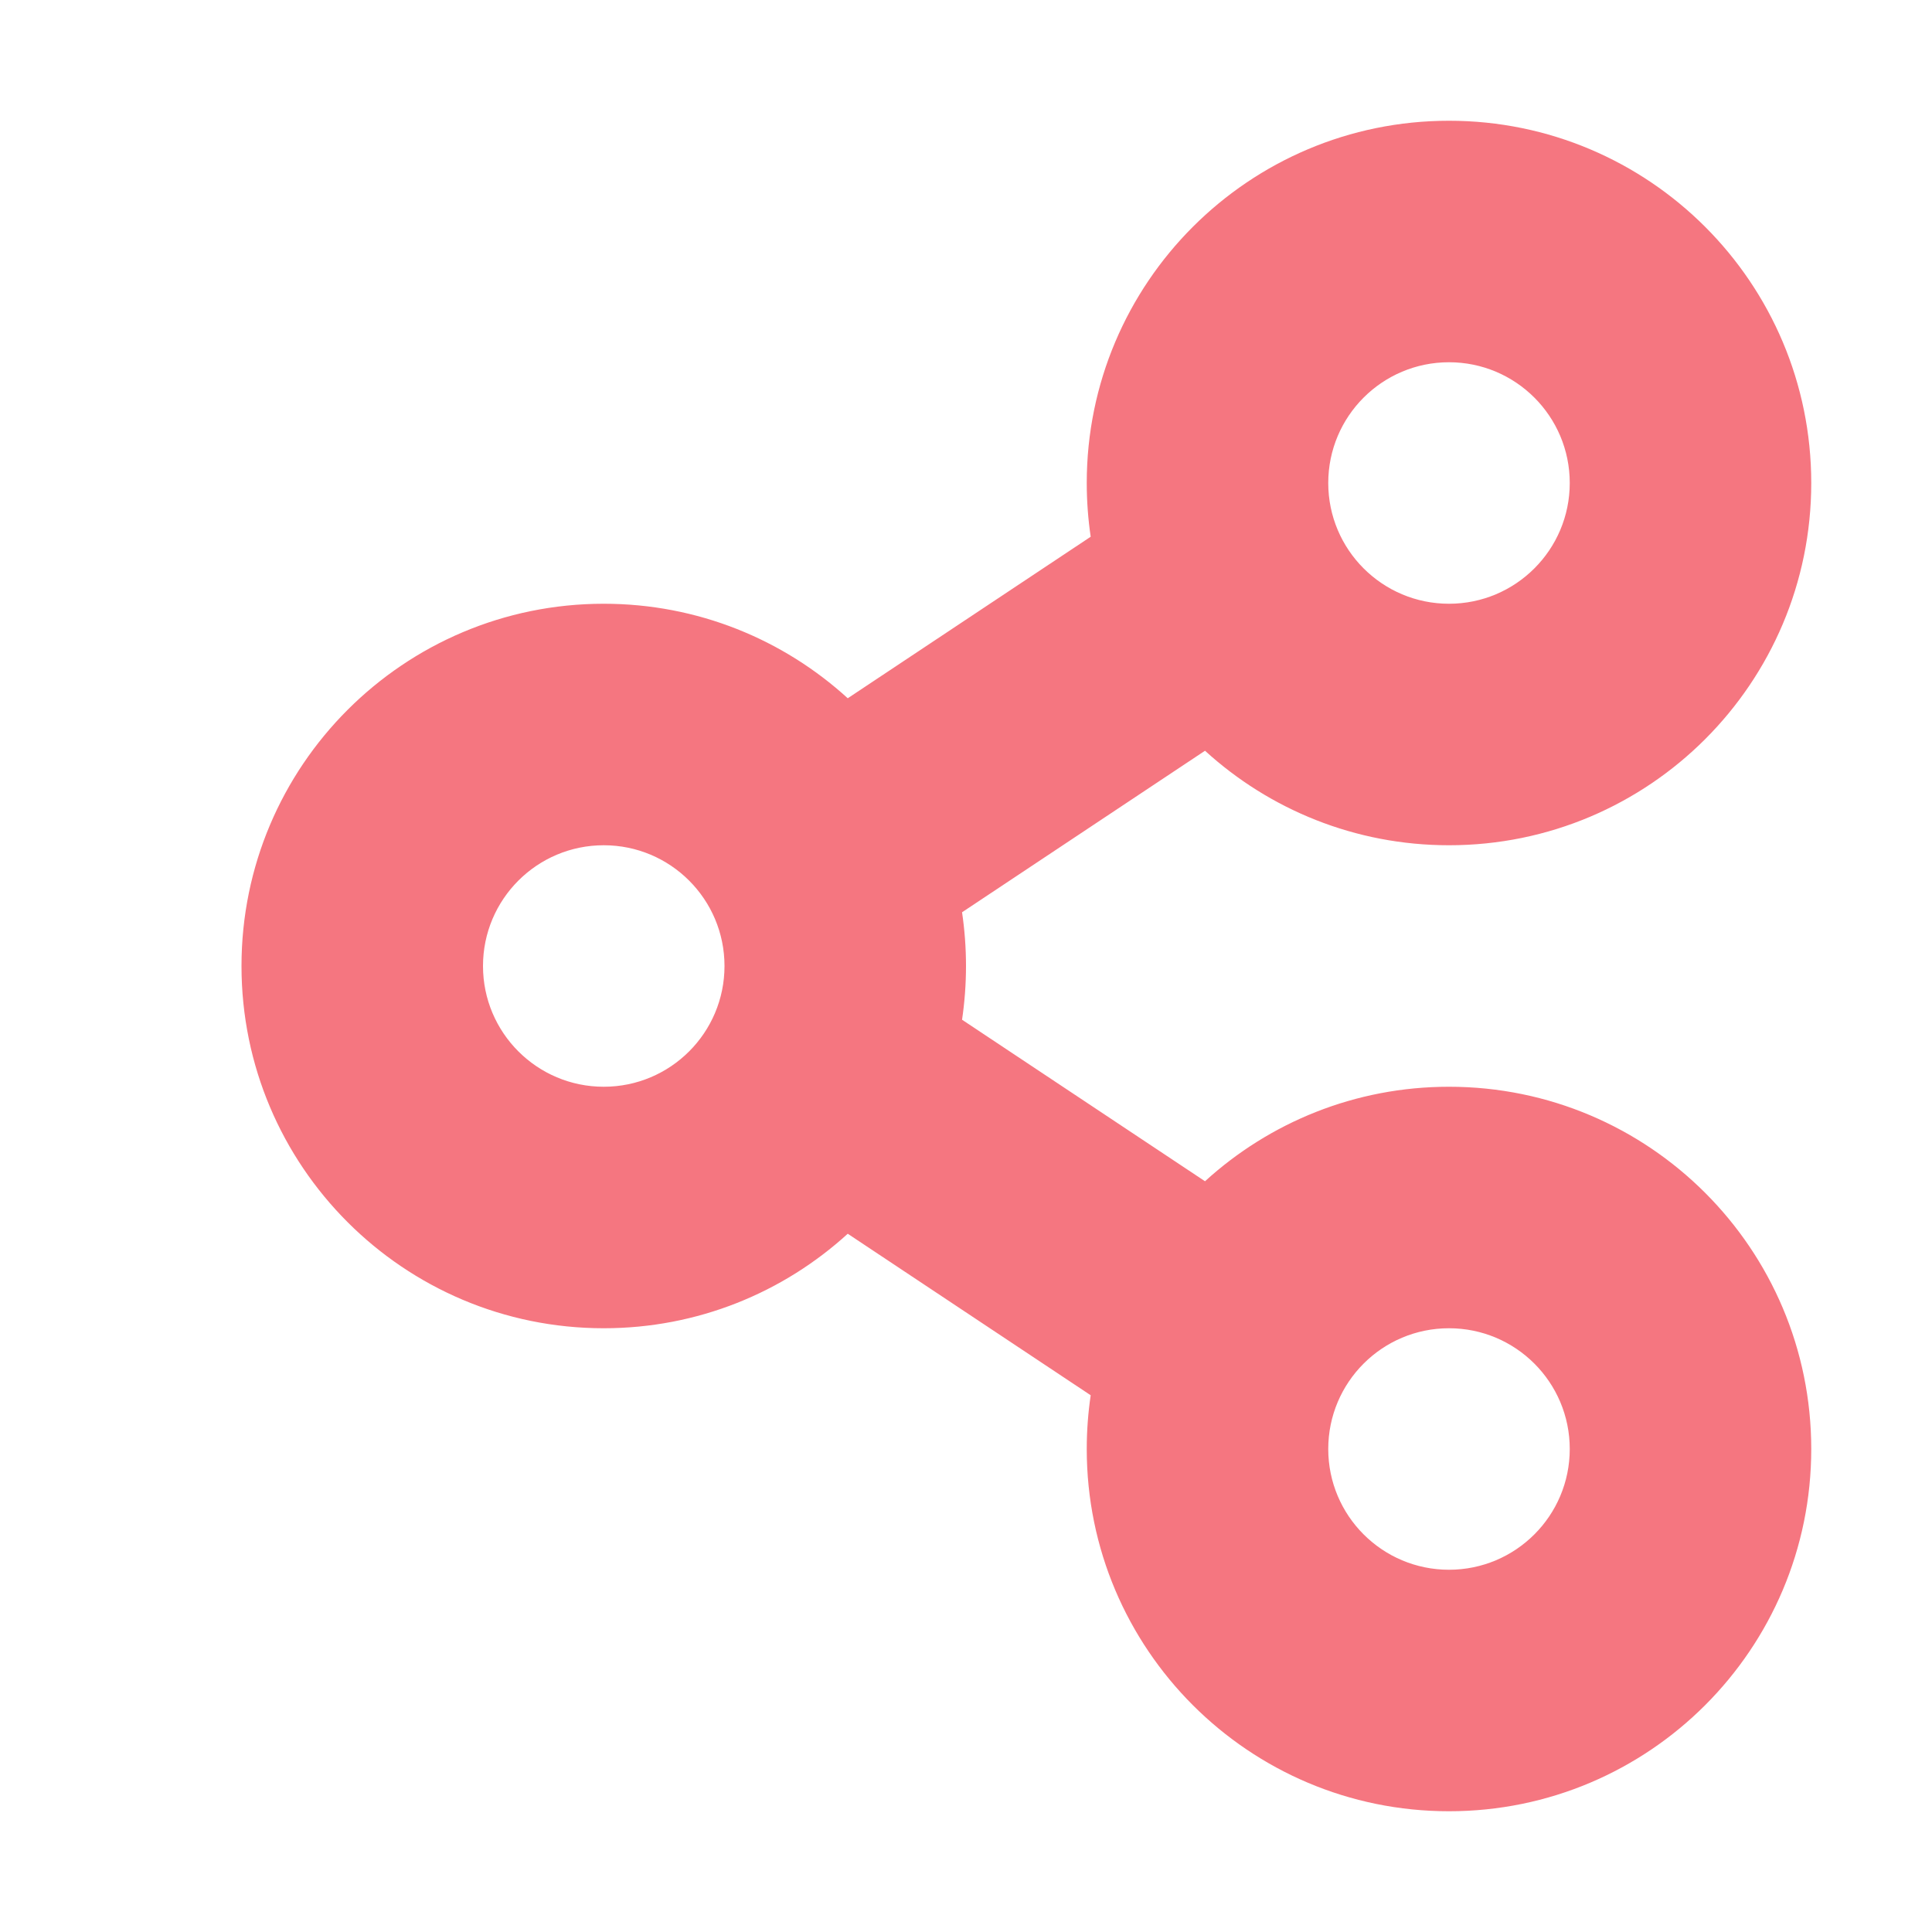 <svg width="48" height="48" viewBox="0 0 48 48" fill="none" xmlns="http://www.w3.org/2000/svg">
<path fill-rule="evenodd" clip-rule="evenodd" d="M36 21C40.971 21 45 16.971 45 12C45 7.029 40.971 3 36 3C31.029 3 27 7.029 27 12C27 12.454 27.034 12.9 27.098 13.335L21.062 17.348C19.462 15.889 17.335 15 15 15C10.029 15 6 19.029 6 24C6 28.971 10.029 33 15 33C17.335 33 19.462 32.111 21.062 30.652L27.098 34.665C27.034 35.1 27 35.546 27 36C27 40.971 31.029 45 36 45C40.971 45 45 40.971 45 36C45 31.029 40.971 27 36 27C33.665 27 31.538 27.889 29.938 29.348L23.902 25.335C23.966 24.9 24 24.454 24 24C24 23.546 23.966 23.1 23.902 22.665L29.938 18.652C31.538 20.111 33.665 21 36 21ZM33 12C33 13.657 34.343 15 36 15C37.657 15 39 13.657 39 12C39 10.343 37.657 9 36 9C34.343 9 33 10.343 33 12ZM12 24C12 25.657 13.343 27 15 27C16.657 27 18 25.657 18 24C18 22.343 16.657 21 15 21C13.343 21 12 22.343 12 24ZM33 36C33 37.657 34.343 39 36 39C37.657 39 39 37.657 39 36C39 34.343 37.657 33 36 33C34.343 33 33 34.343 33 36Z" fill="#F57680"/>
</svg>
